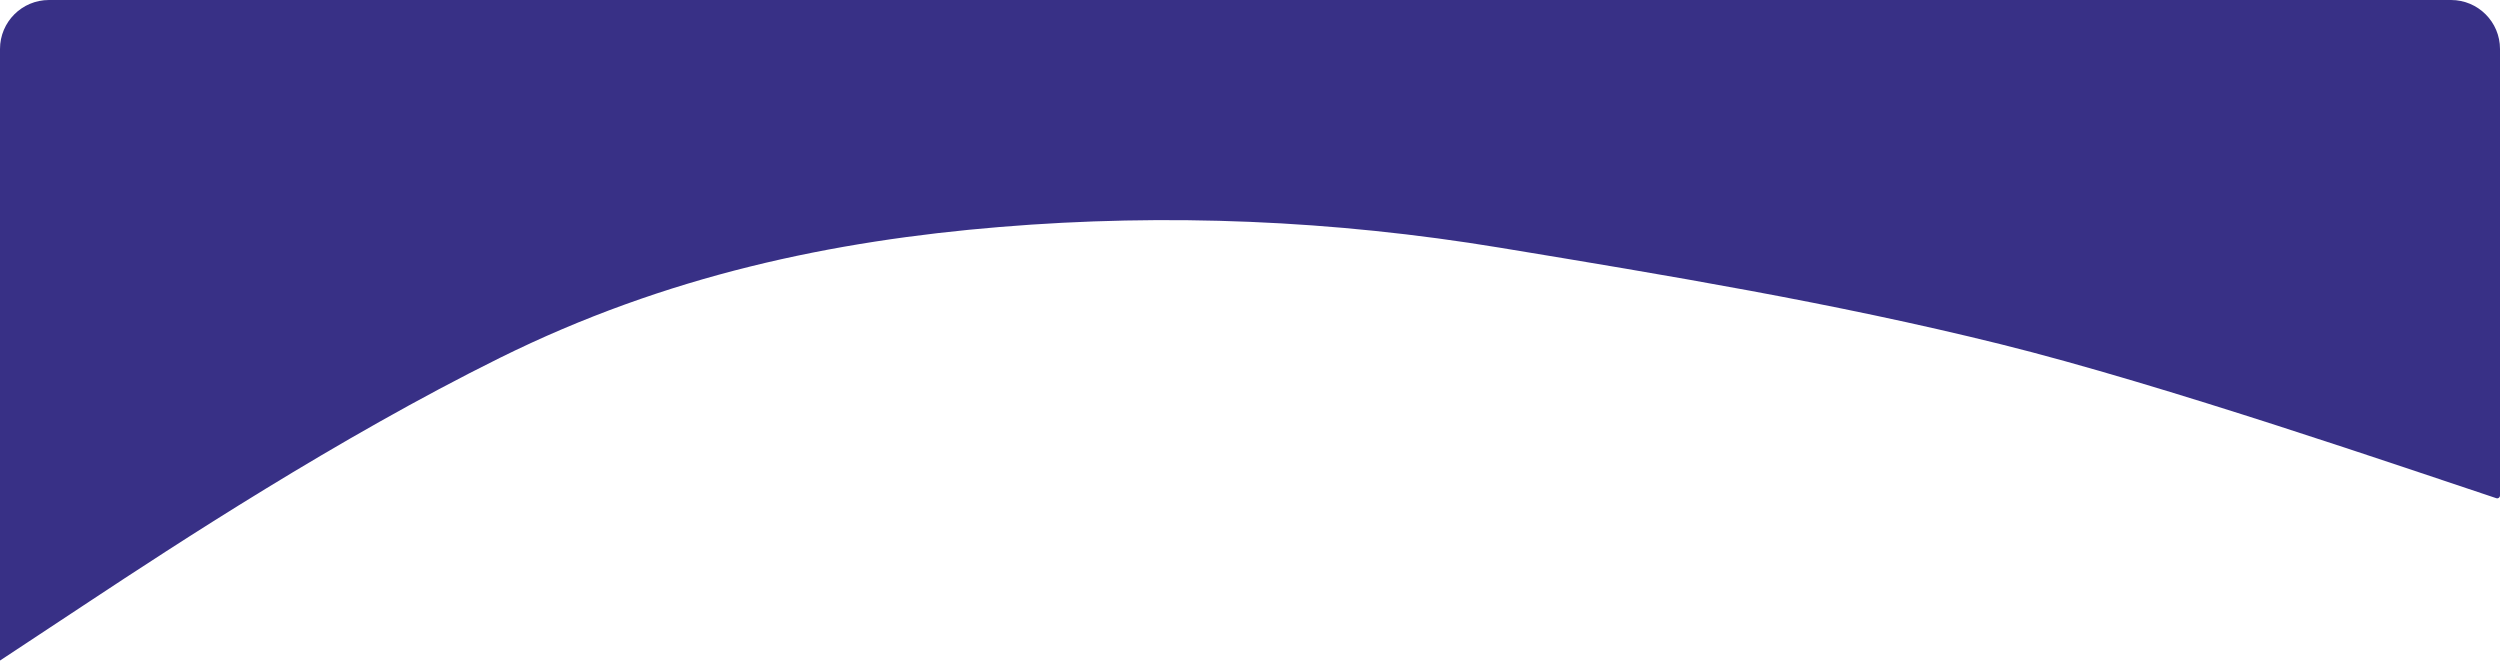 <svg width="3164" height="836" viewBox="0 0 3164 836" fill="none" xmlns="http://www.w3.org/2000/svg" xmlns:xlink="http://www.w3.org/1999/xlink">
<path d="M0,836L105.467,766.334C107.921,764.712 110.433,763.052 113,761.358C220.752,690.2 426.776,554.902 632.8,452.834C843.734,348.334 1054.666,304.666 1265.6,287.25C1476.534,269.834 1687.466,278.666 1898.4,313.5C2109.34,348.334 2320.26,383.166 2531.2,435.416C2739.12,486.92 3049.5,594.106 3159.34,630.522C3161.72,631.306 3164,629.494 3164,627L3164,627L3164,517.8L3164,478.748L3164,62C3164,27.758 3136.24,0 3102,0L3058.54,0C2953.06,0 2742.14,0 2531.2,0C2320.26,0 2109.34,0 1898.4,0C1687.466,0 1476.534,0 1265.6,0C1054.666,0 843.734,0 632.8,0C421.866,0 210.934,0 105.467,0L62,0C27.758,0 0,27.758 0,62L0,711.612L0,836Z" clip-rule="evenodd" fill-rule="evenodd" fill="#383086"/>
</svg>
